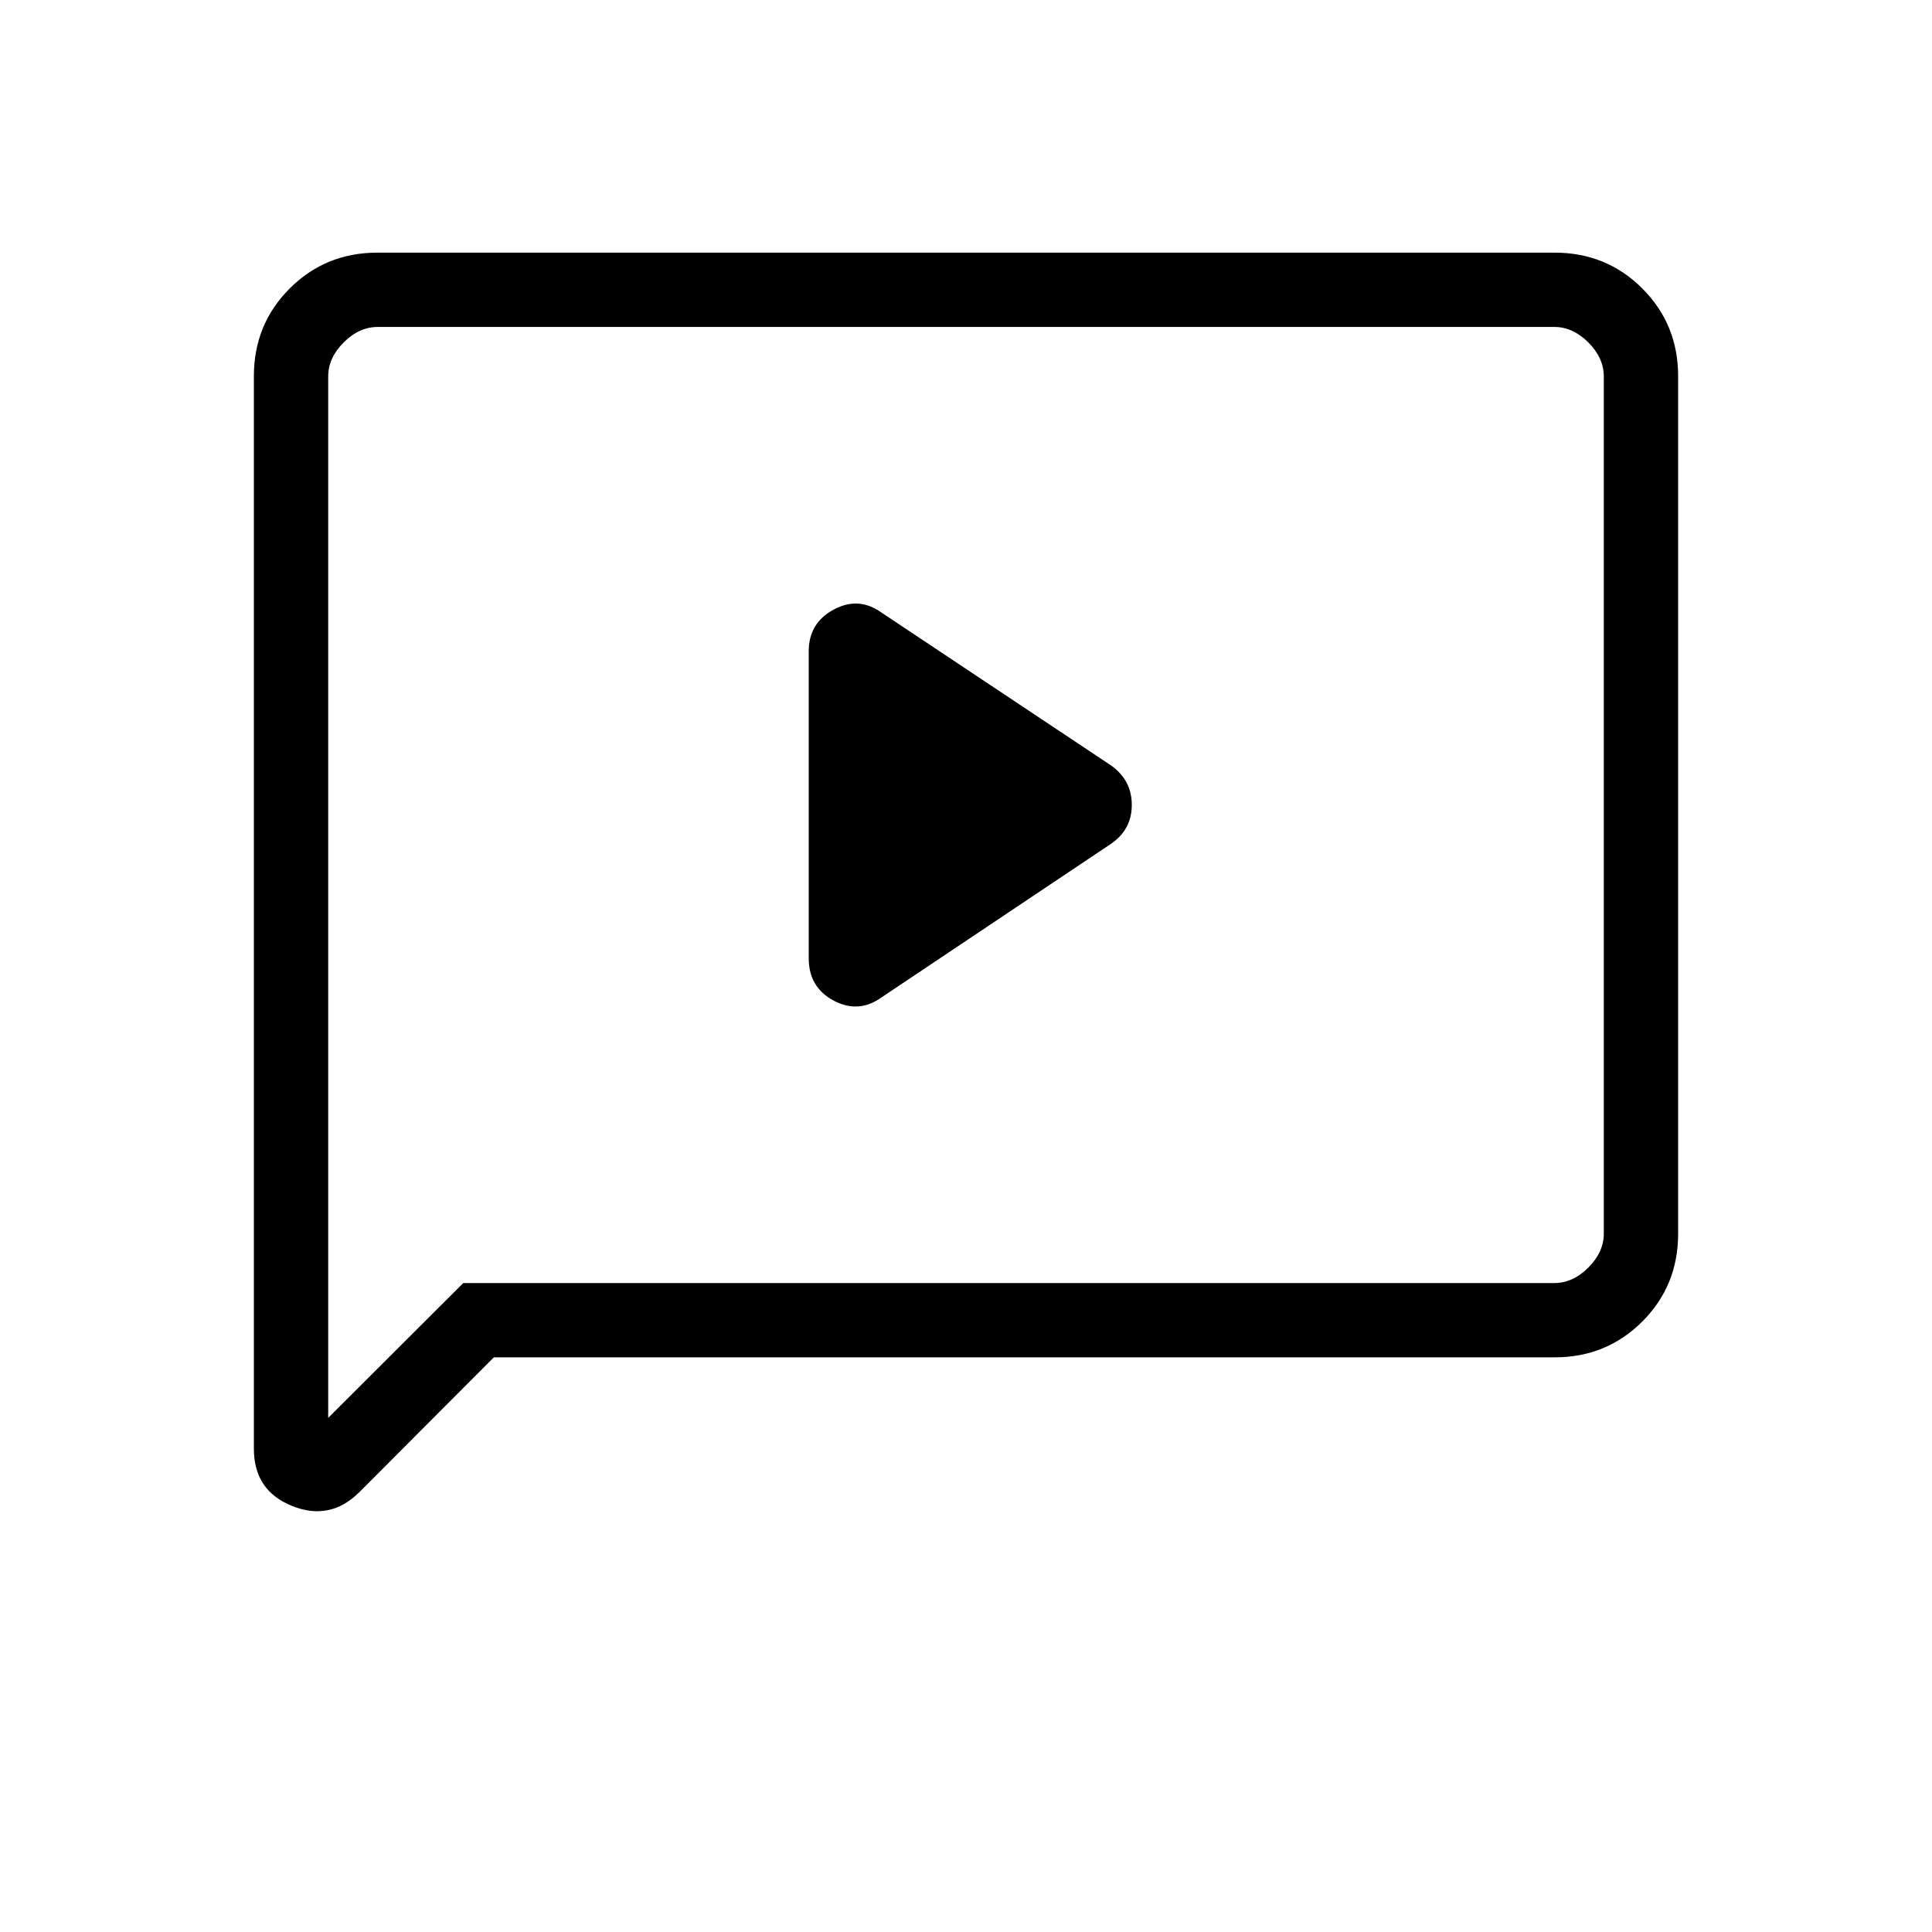 <svg xmlns="http://www.w3.org/2000/svg" height="24" viewBox="0 -960 960 960" width="24"><path d="m437.77-464.23 114.31-76.5q10.3-7.08 10.3-19.33 0-12.25-10.3-19.59l-114.31-76.12q-11.29-7.96-23.61-1.29-12.31 6.67-12.31 20.71v152.47q0 14.44 12.31 21.03 12.32 6.58 23.61-1.38ZM245.39-285.54l-66.77 66.92q-14.54 14.54-33.5 6.92-18.97-7.61-18.97-28.42v-532.94q0-25.8 17.8-43.6t43.57-17.8h584.96q25.77 0 43.57 17.8t17.8 43.58v426.16q0 25.78-17.8 43.58-17.8 17.8-43.58 17.8H245.39Zm-15.2-36.92h542.12q9.23 0 16.92-7.69 7.69-7.7 7.69-16.93v-425.84q0-9.23-7.69-16.93-7.69-7.69-16.92-7.69H187.69q-9.23 0-16.92 7.69-7.69 7.7-7.69 16.93v517.46l67.11-67Zm-67.11 0v-475.08 475.08Z"/></svg>